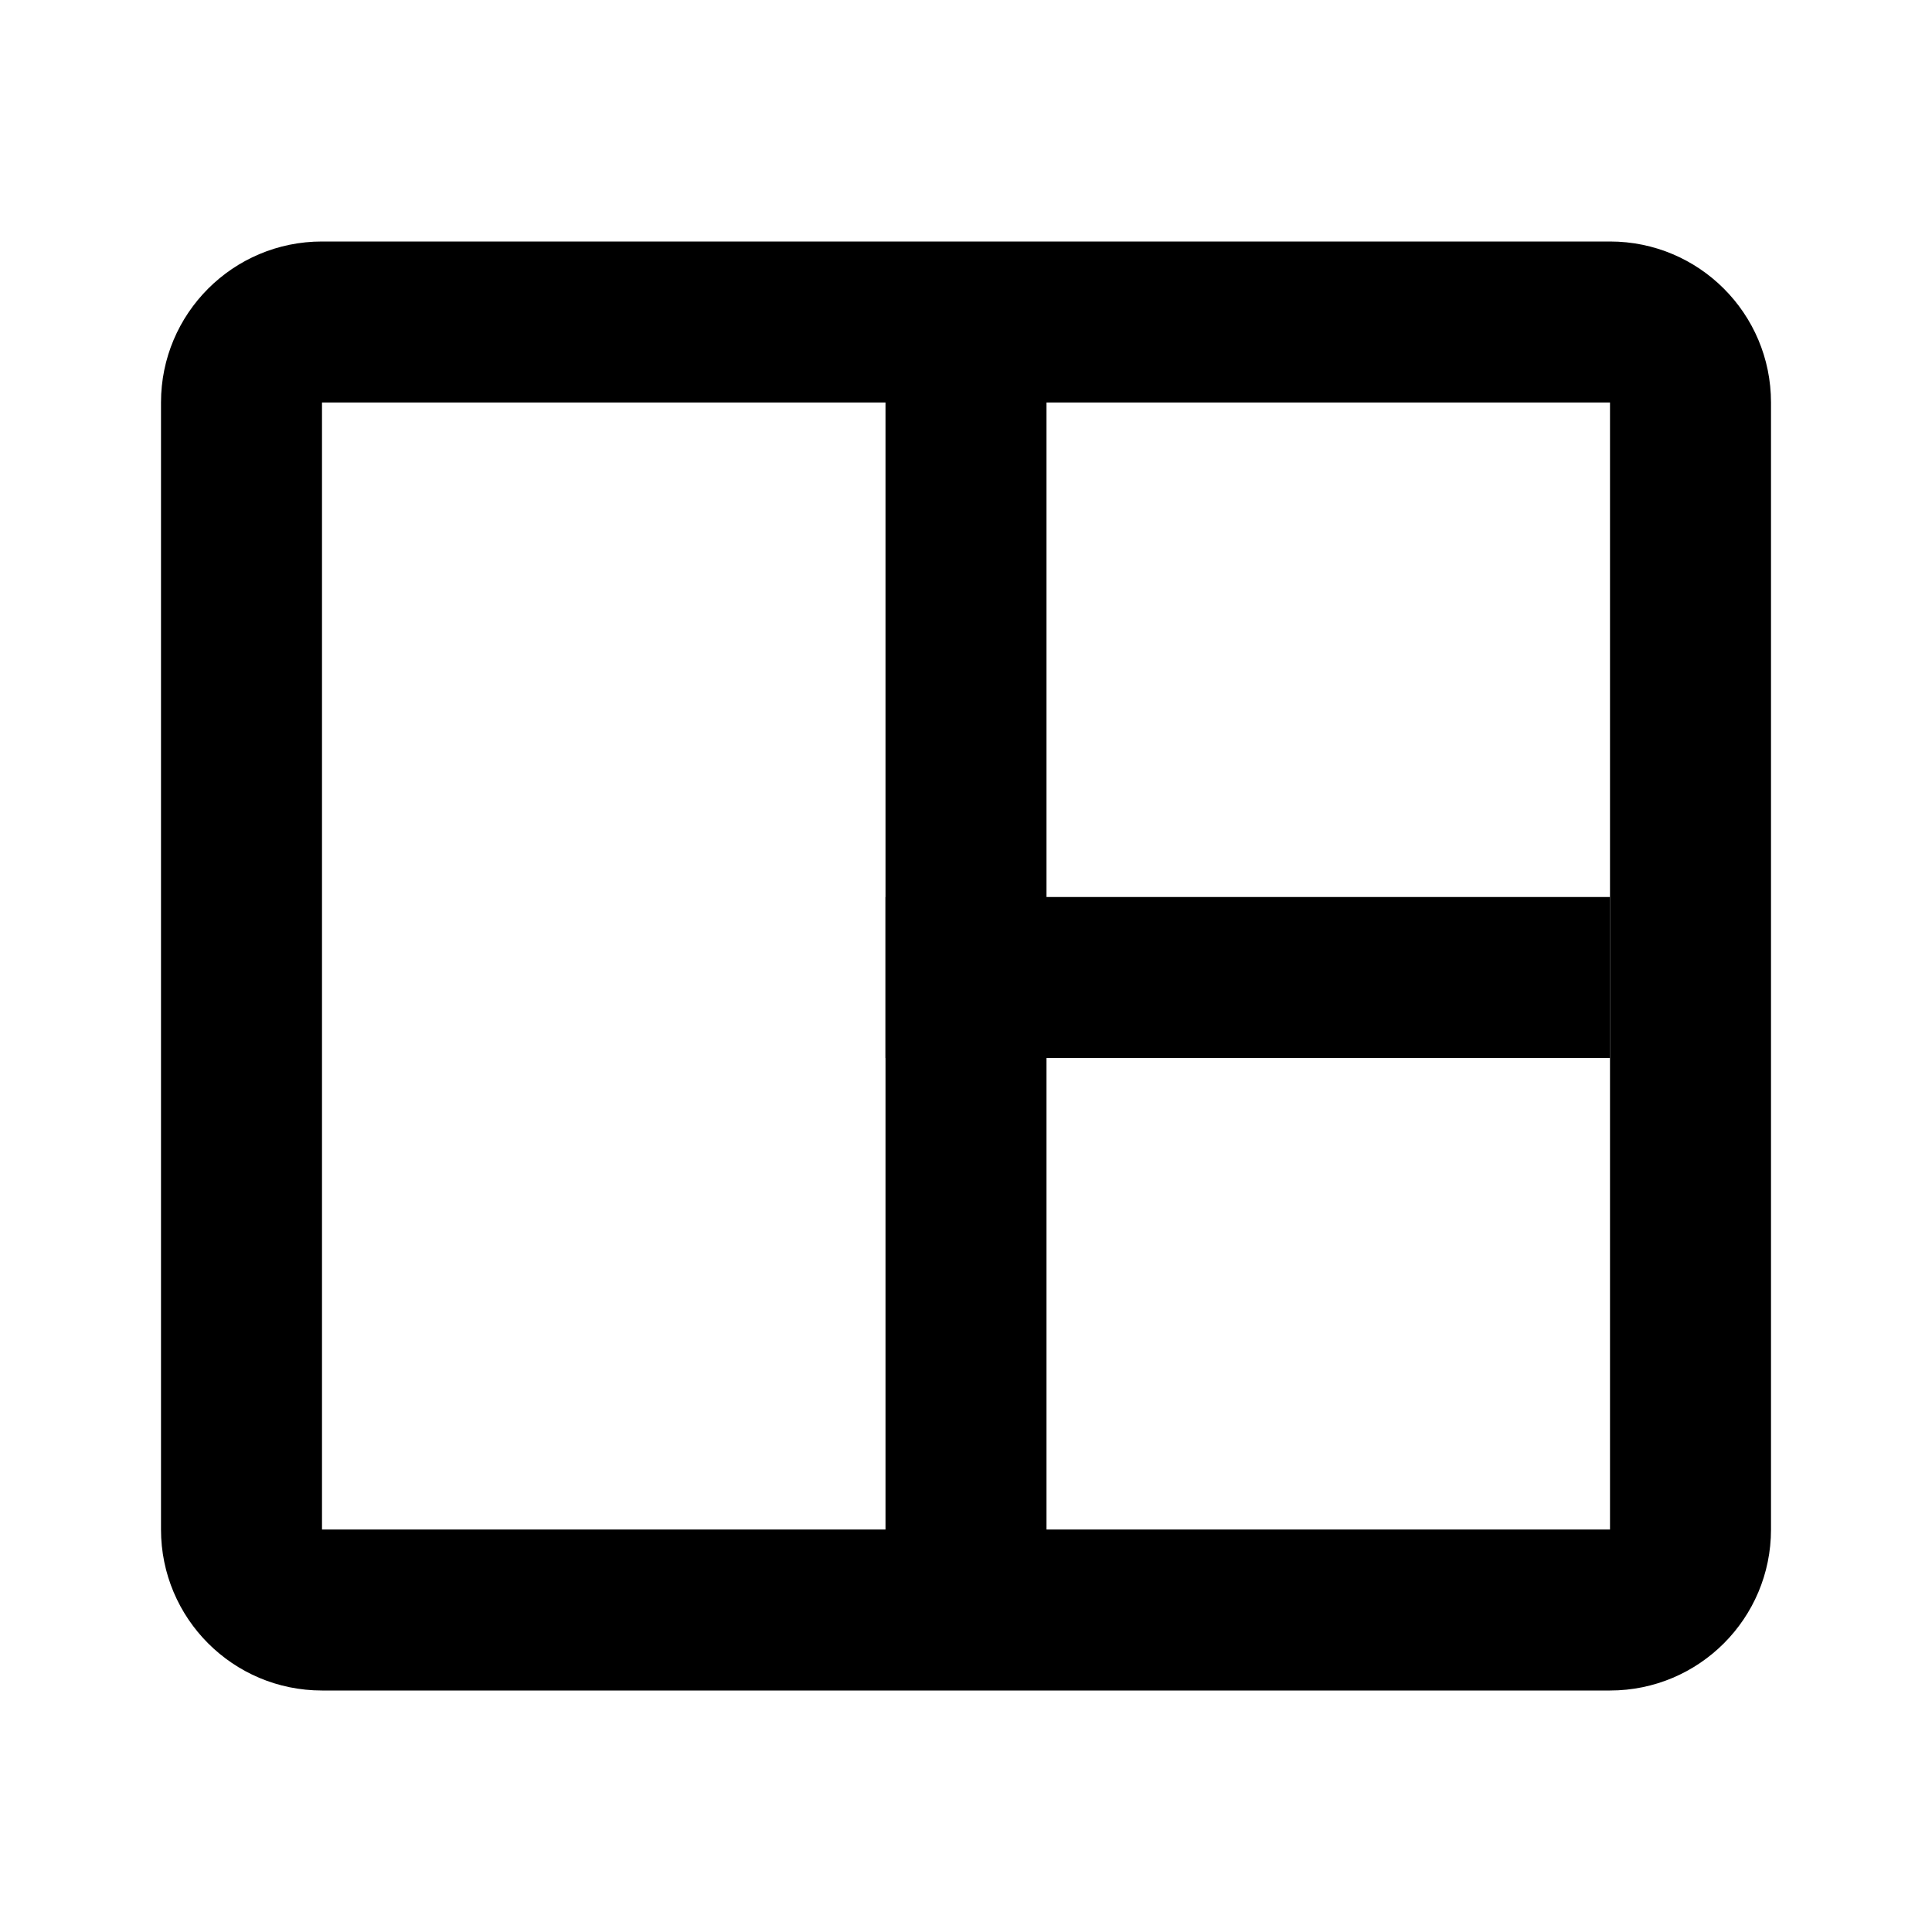 <svg width="24" height="24" viewBox="0 0 24 24" xmlns="http://www.w3.org/2000/svg">
<path fill-rule="evenodd" clip-rule="evenodd" d="M11 4H13V19.429H11V4Z" />
<path fill-rule="evenodd" clip-rule="evenodd" d="M20 11.143V13.143H11V11.143H20Z" />
<path fill-rule="evenodd" clip-rule="evenodd" d="M20 19V5L4 5V19H20ZM22 5C22 3.895 21.105 3 20 3H4C2.895 3 2 3.895 2 5V19C2 20.105 2.895 21 4 21H20C21.105 21 22 20.105 22 19V5Z" />
</svg>
